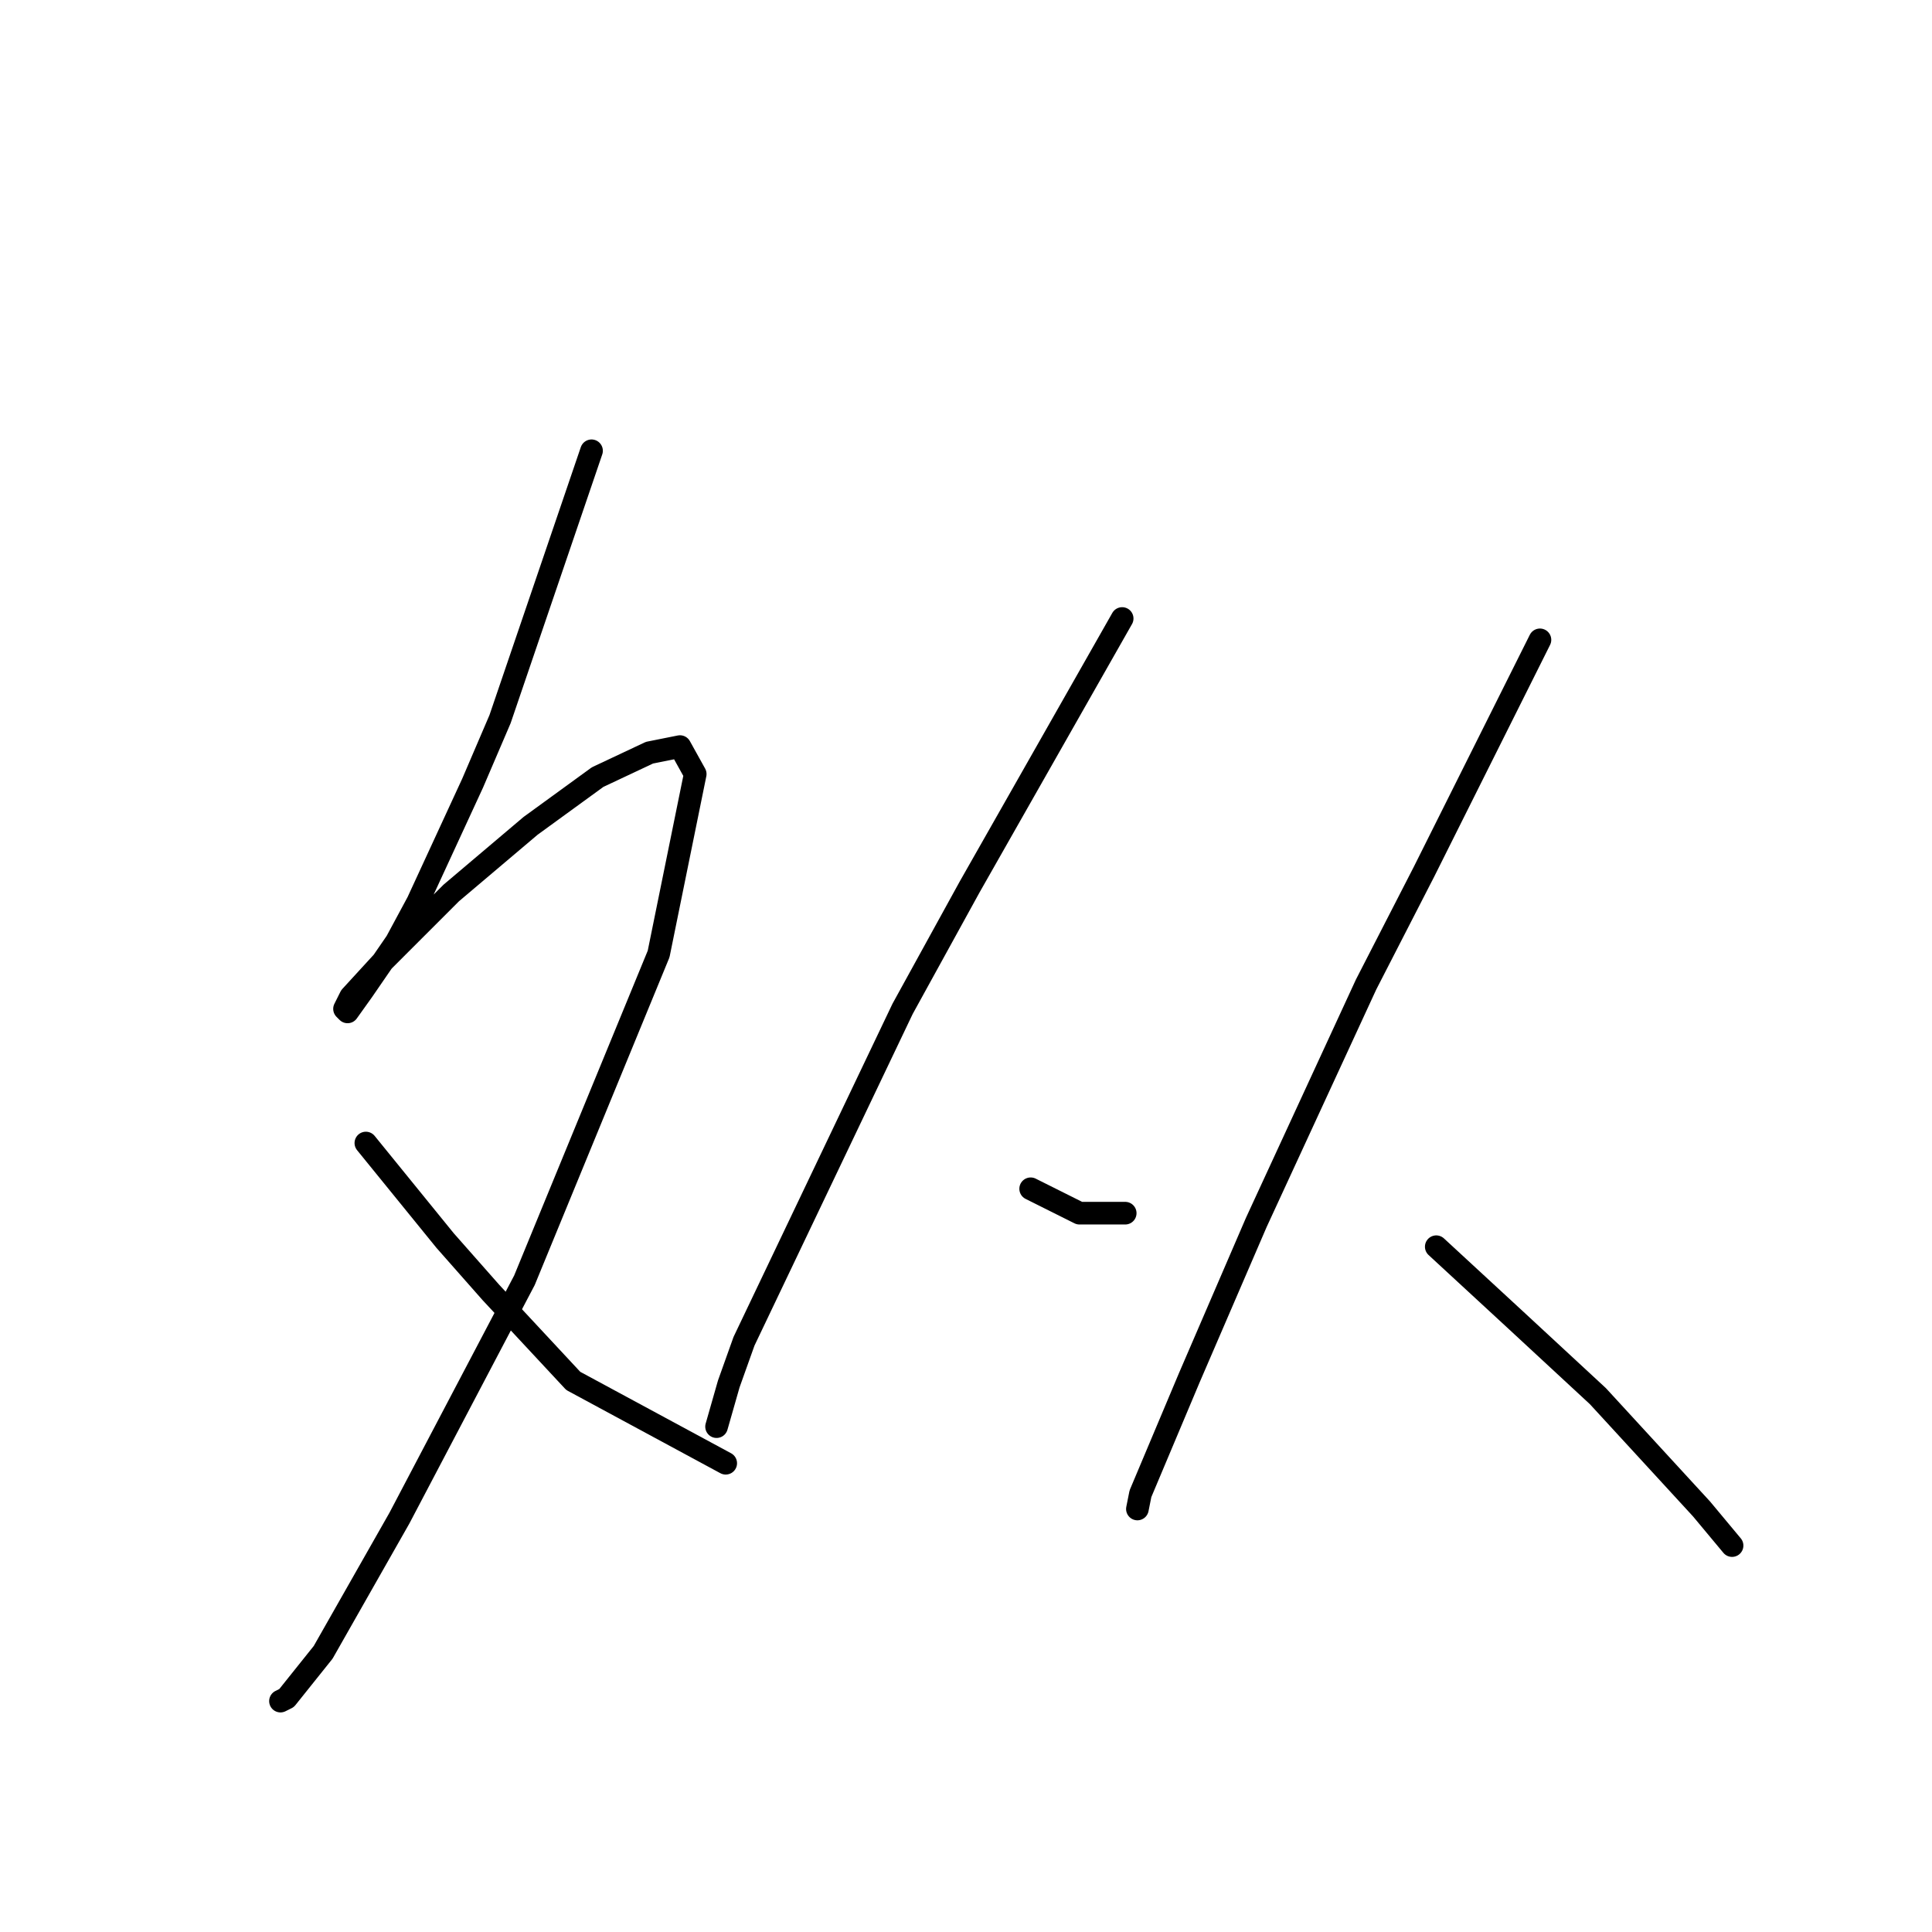 <?xml version="1.0" standalone="no"?>
    <svg width="256" height="256" xmlns="http://www.w3.org/2000/svg" version="1.1">
    <polyline stroke="black" stroke-width="3" stroke-linecap="round" fill="transparent" stroke-linejoin="round" points="78.381 59.731 72.32 77.511 66.259 95.29 62.622 103.776 55.349 119.535 52.52 124.788 48.075 131.254 46.055 134.082 45.651 133.678 46.459 132.062 50.904 127.213 59.794 118.323 70.3 109.433 79.19 102.968 86.059 99.735 90.1 98.927 92.12 102.564 87.271 126.405 69.492 169.641 52.924 201.16 42.822 218.939 37.973 225.001 37.165 225.405 37.165 225.405 " />
        <polyline stroke="black" stroke-width="3" stroke-linecap="round" fill="transparent" stroke-linejoin="round" points="48.479 151.458 53.732 157.923 58.985 164.388 65.047 171.258 75.957 182.976 96.161 193.886 96.161 193.886 " />
        <polyline stroke="black" stroke-width="3" stroke-linecap="round" fill="transparent" stroke-linejoin="round" points="148.692 81.955 138.59 99.735 128.488 117.515 119.598 133.678 98.585 177.723 96.565 183.38 94.949 189.037 94.949 189.037 " />
        <polyline stroke="black" stroke-width="3" stroke-linecap="round" fill="transparent" stroke-linejoin="round" points="136.569 157.519 139.802 159.135 143.035 160.752 149.096 160.752 149.096 160.752 " />
        <polyline stroke="black" stroke-width="3" stroke-linecap="round" fill="transparent" stroke-linejoin="round" points="204.051 84.784 196.373 100.139 188.696 115.494 181.018 130.445 166.471 161.964 157.582 182.572 151.116 197.927 150.712 199.948 150.712 199.948 " />
        <polyline stroke="black" stroke-width="3" stroke-linecap="round" fill="transparent" stroke-linejoin="round" points="190.312 165.196 195.565 170.045 200.818 174.894 211.729 184.997 225.467 199.948 229.508 204.797 229.508 204.797 " />
        </svg>
